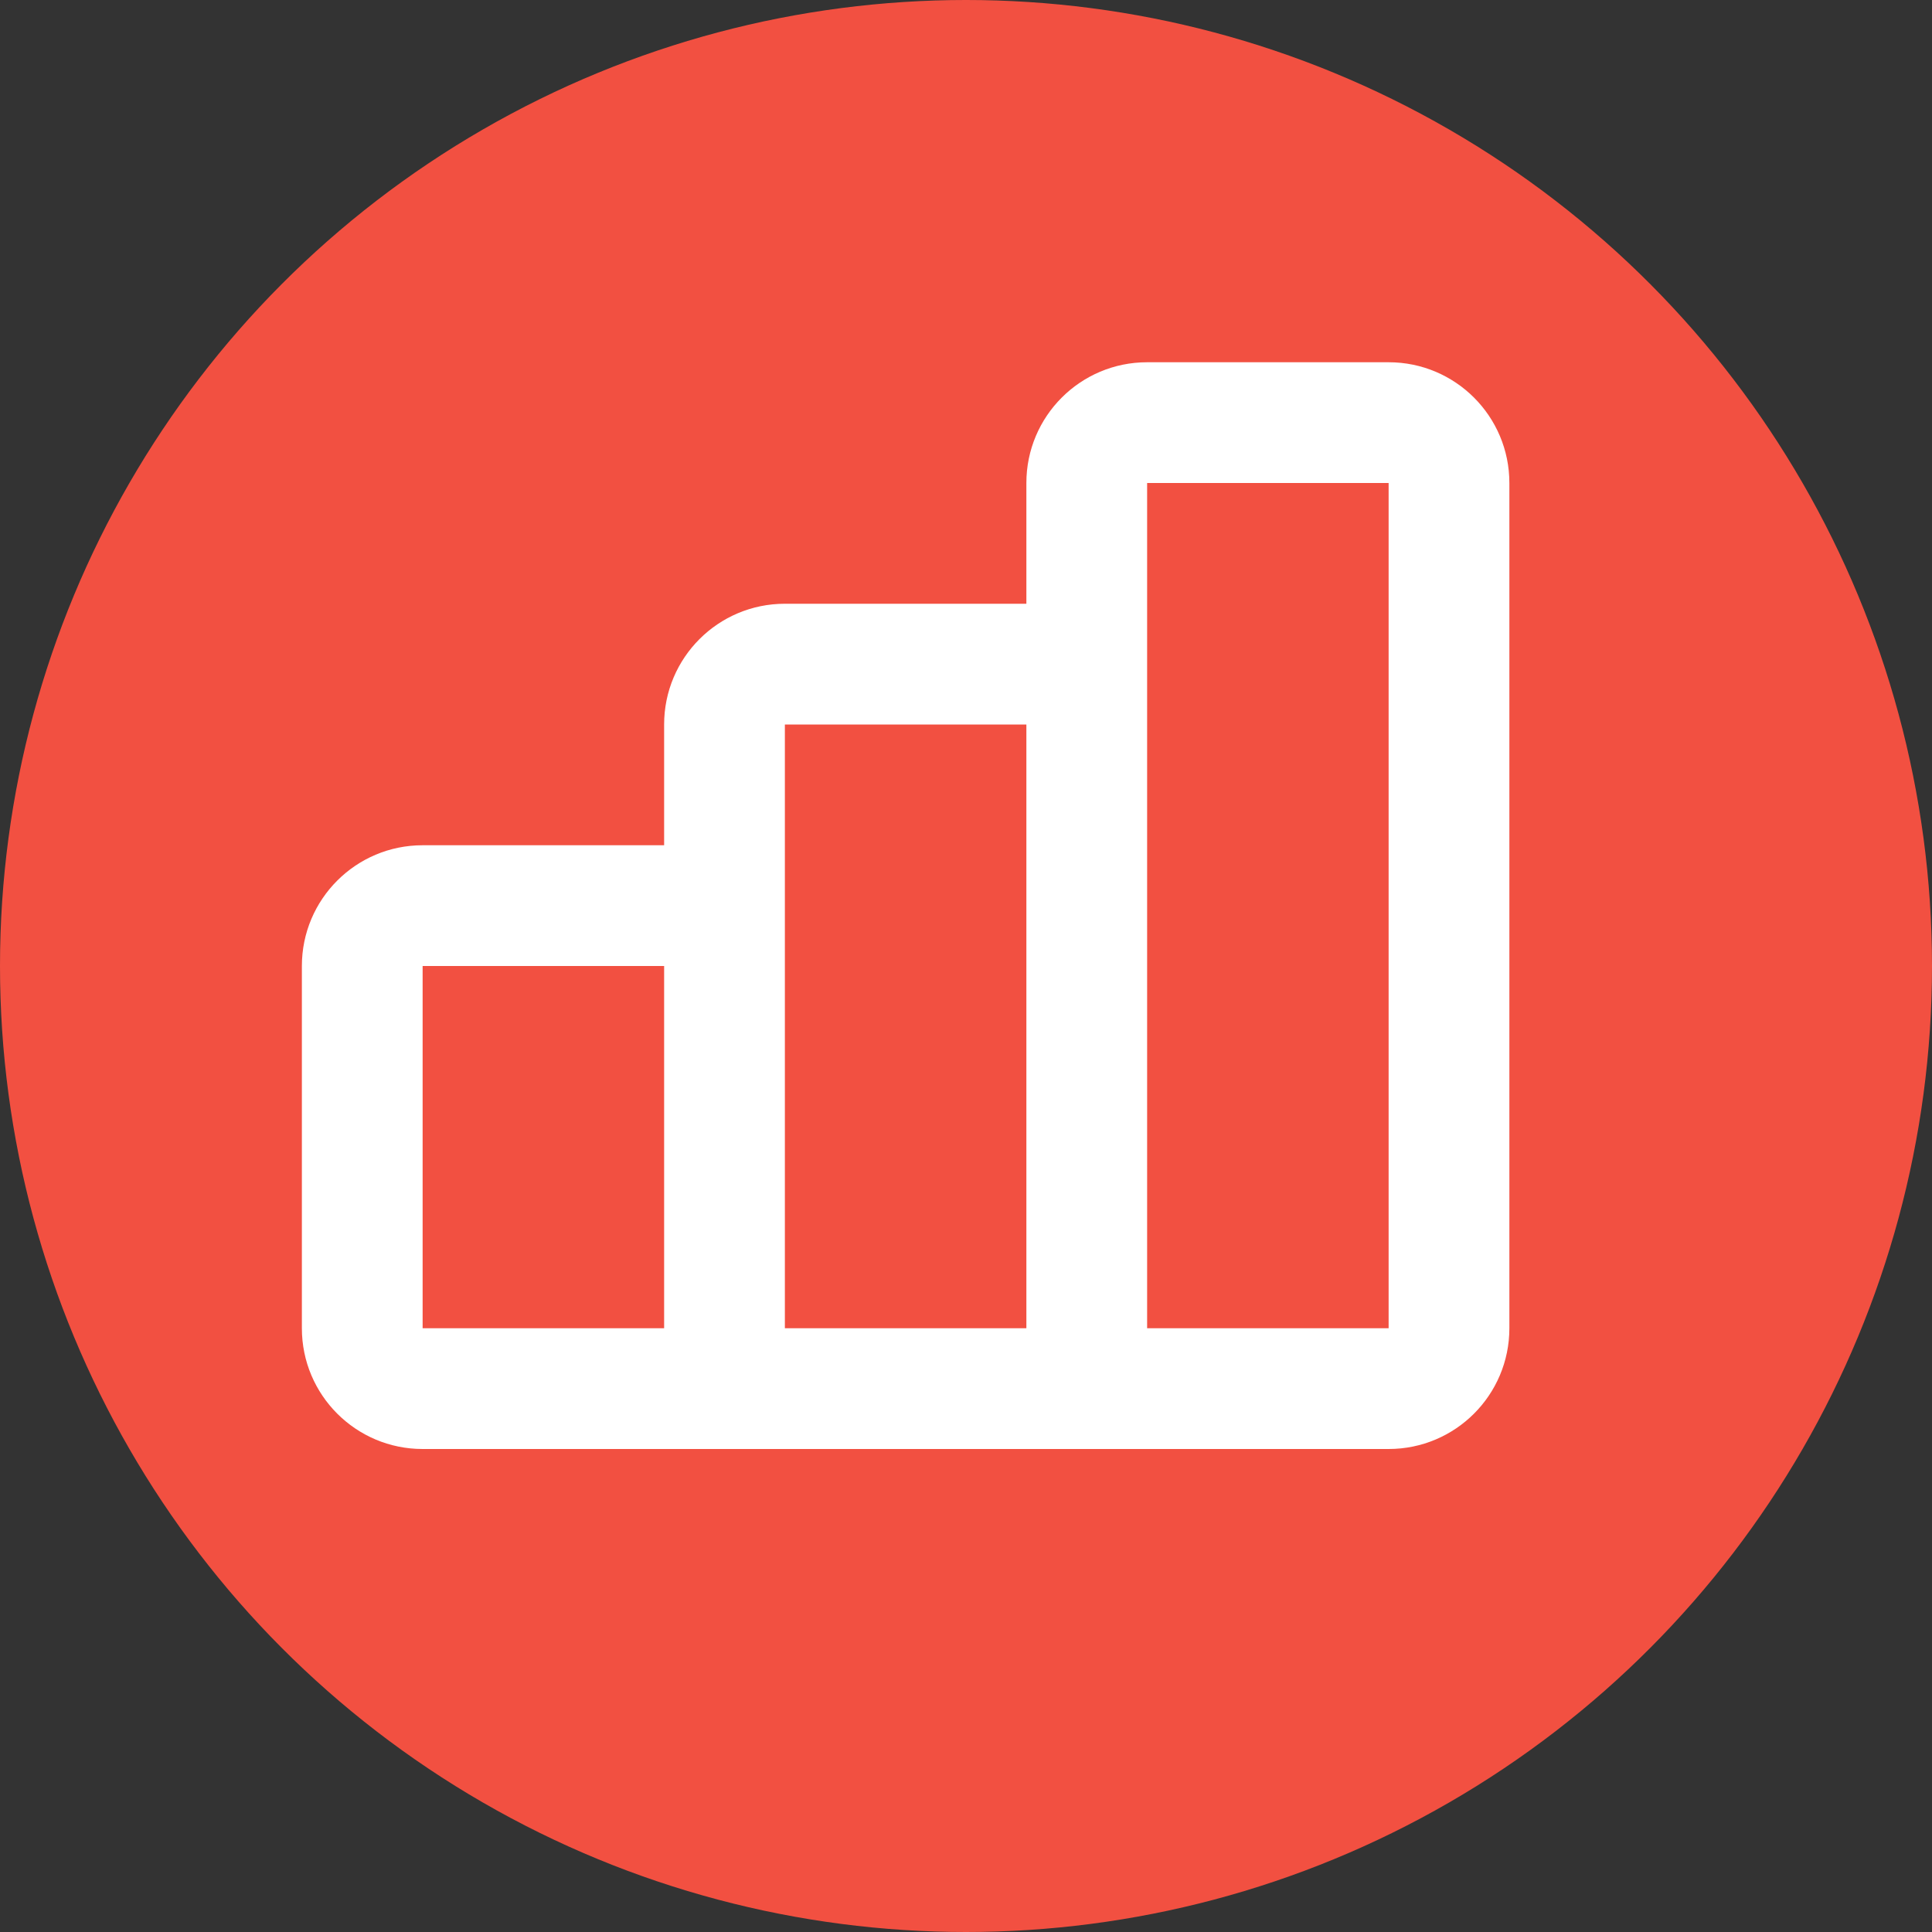 <svg width="32" height="32" viewBox="0 0 32 32" fill="none" xmlns="http://www.w3.org/2000/svg">
<rect x="0" y="0" width="32" height="32" fill="#333333" stroke="none"/>
<circle cx="16" cy="16" r="16" fill="#F25041"/>
<path fill-rule="evenodd" clip-rule="evenodd" d="M19 6H23C24.105 6 25 6.895 25 8V22C25 23.105 24.105 24 23 24H21H19H17H13H11H7C5.895 24 5 23.105 5 22V16C5 14.895 5.895 14 7 14H11V12C11 10.895 11.895 10 13 10H17V8C17 6.895 17.895 6 19 6ZM7 22H11V16H7V22ZM13 22H17V12H13V16V22ZM19 22H21H23V8H19V12V22Z" fill="white"/>
</svg>
